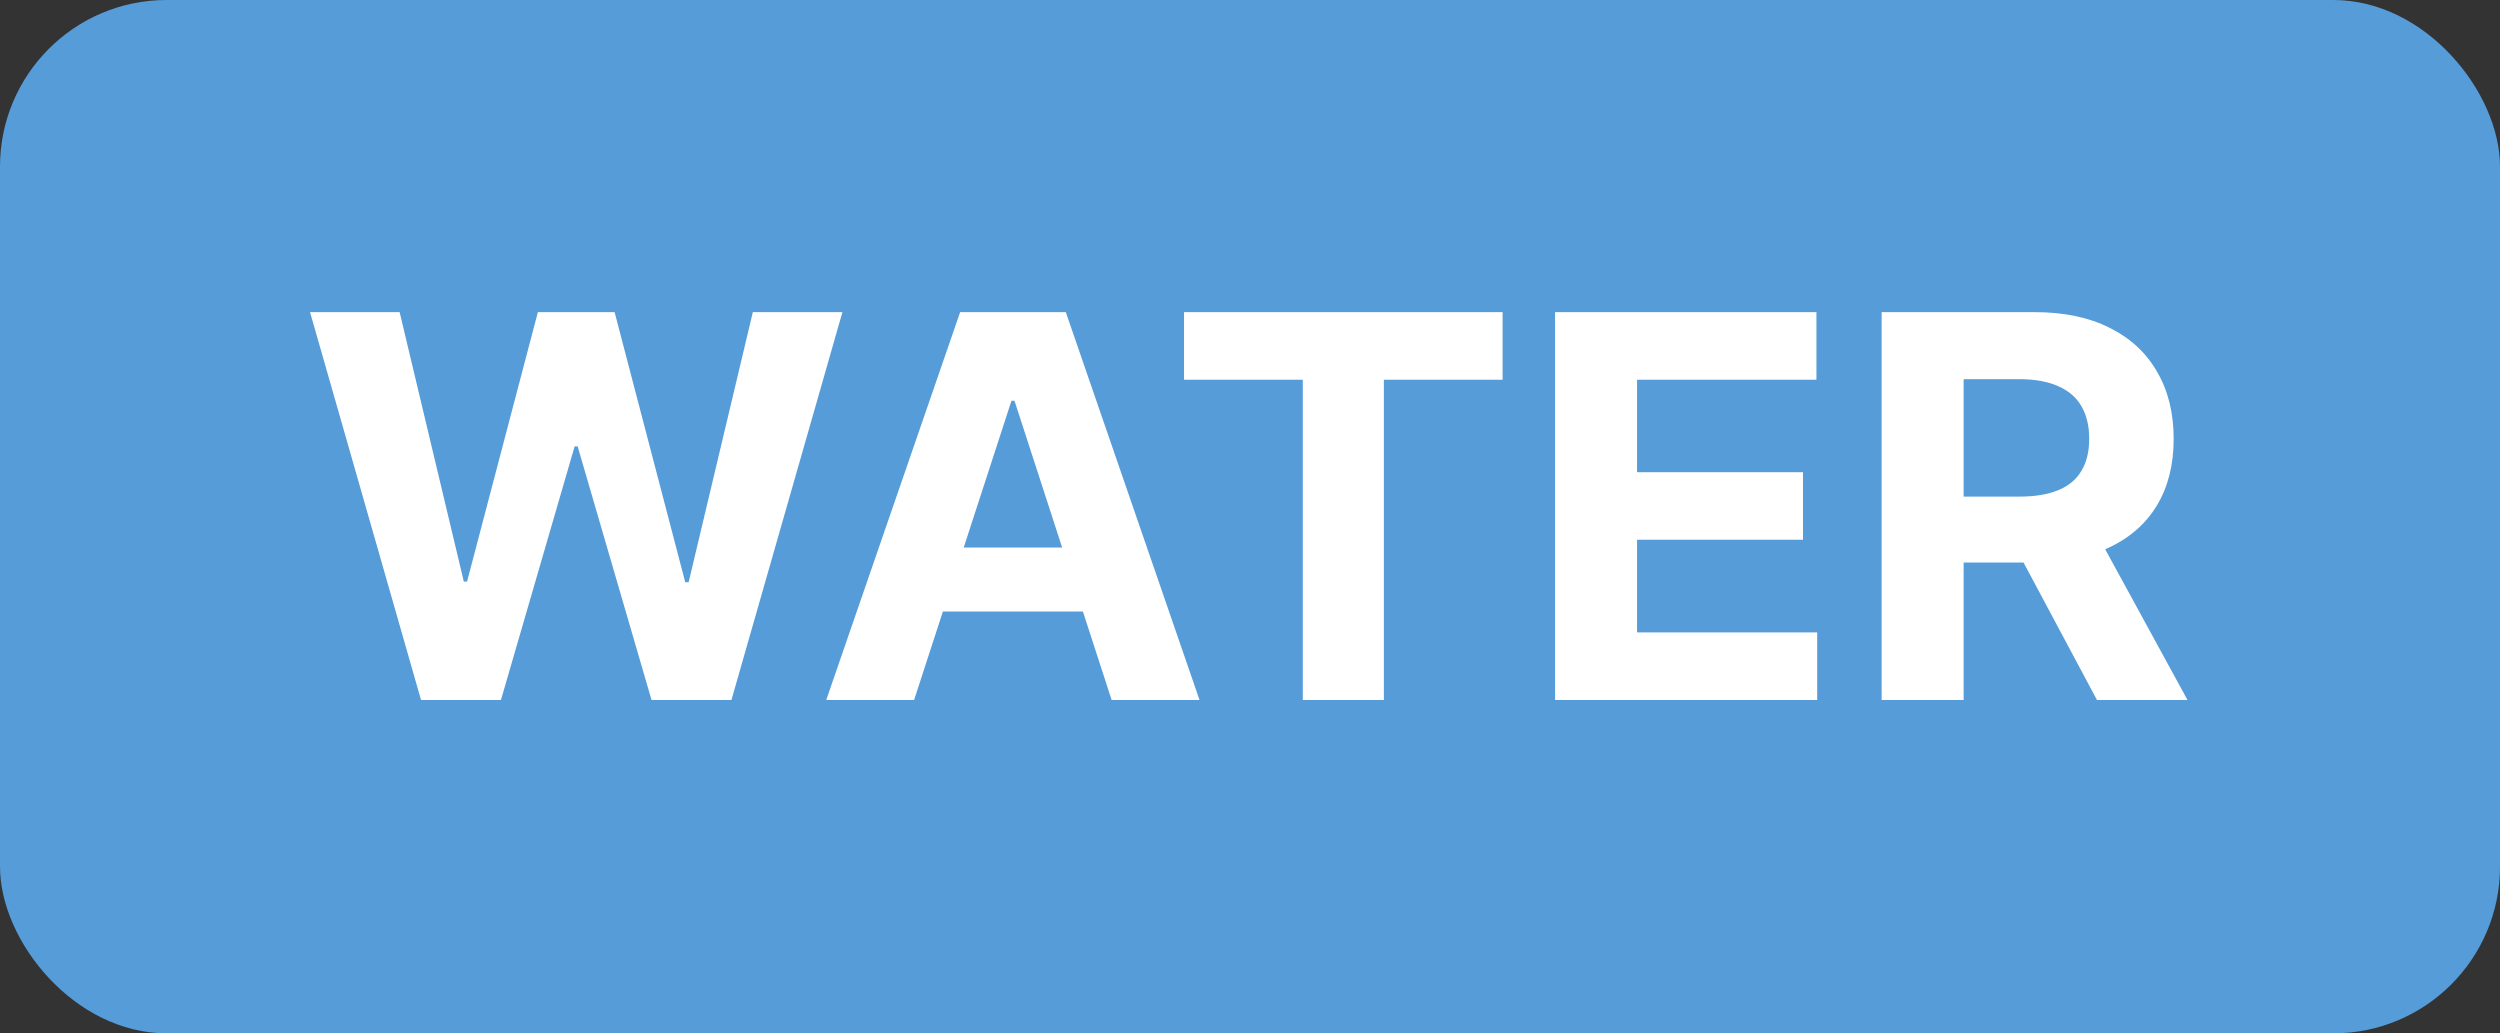 <svg width="75" height="31" viewBox="0 0 75 31" fill="none" xmlns="http://www.w3.org/2000/svg">
<rect x="0" y="0" width="75" height="31" fill="#333333" stroke="none"/>
<rect width="75" height="31" rx="5" fill="#559CD9"/>
<path d="M12.631 21L9.301 9.364H11.989L13.915 17.449H14.011L16.136 9.364H18.438L20.557 17.466H20.659L22.585 9.364H25.273L21.943 21H19.546L17.329 13.392H17.239L15.028 21H12.631ZM27.423 21H24.787L28.804 9.364H31.974L35.986 21H33.349L30.435 12.023H30.344L27.423 21ZM27.259 16.426H33.486V18.347H27.259V16.426ZM35.521 11.392V9.364H45.078V11.392H41.516V21H39.084V11.392H35.521ZM46.652 21V9.364H54.493V11.392H49.112V14.165H54.09V16.193H49.112V18.972H54.516V21H46.652ZM56.449 21V9.364H61.04C61.919 9.364 62.669 9.521 63.29 9.835C63.915 10.146 64.39 10.587 64.716 11.159C65.046 11.727 65.21 12.396 65.21 13.165C65.21 13.938 65.044 14.602 64.71 15.159C64.377 15.712 63.894 16.136 63.261 16.432C62.633 16.727 61.871 16.875 60.977 16.875H57.903V14.898H60.58C61.049 14.898 61.439 14.833 61.75 14.704C62.061 14.576 62.292 14.383 62.443 14.125C62.599 13.867 62.676 13.547 62.676 13.165C62.676 12.778 62.599 12.453 62.443 12.188C62.292 11.922 62.059 11.722 61.744 11.585C61.434 11.445 61.042 11.375 60.568 11.375H58.909V21H56.449ZM62.733 15.704L65.625 21H62.909L60.08 15.704H62.733Z" fill="white"/>
</svg>
